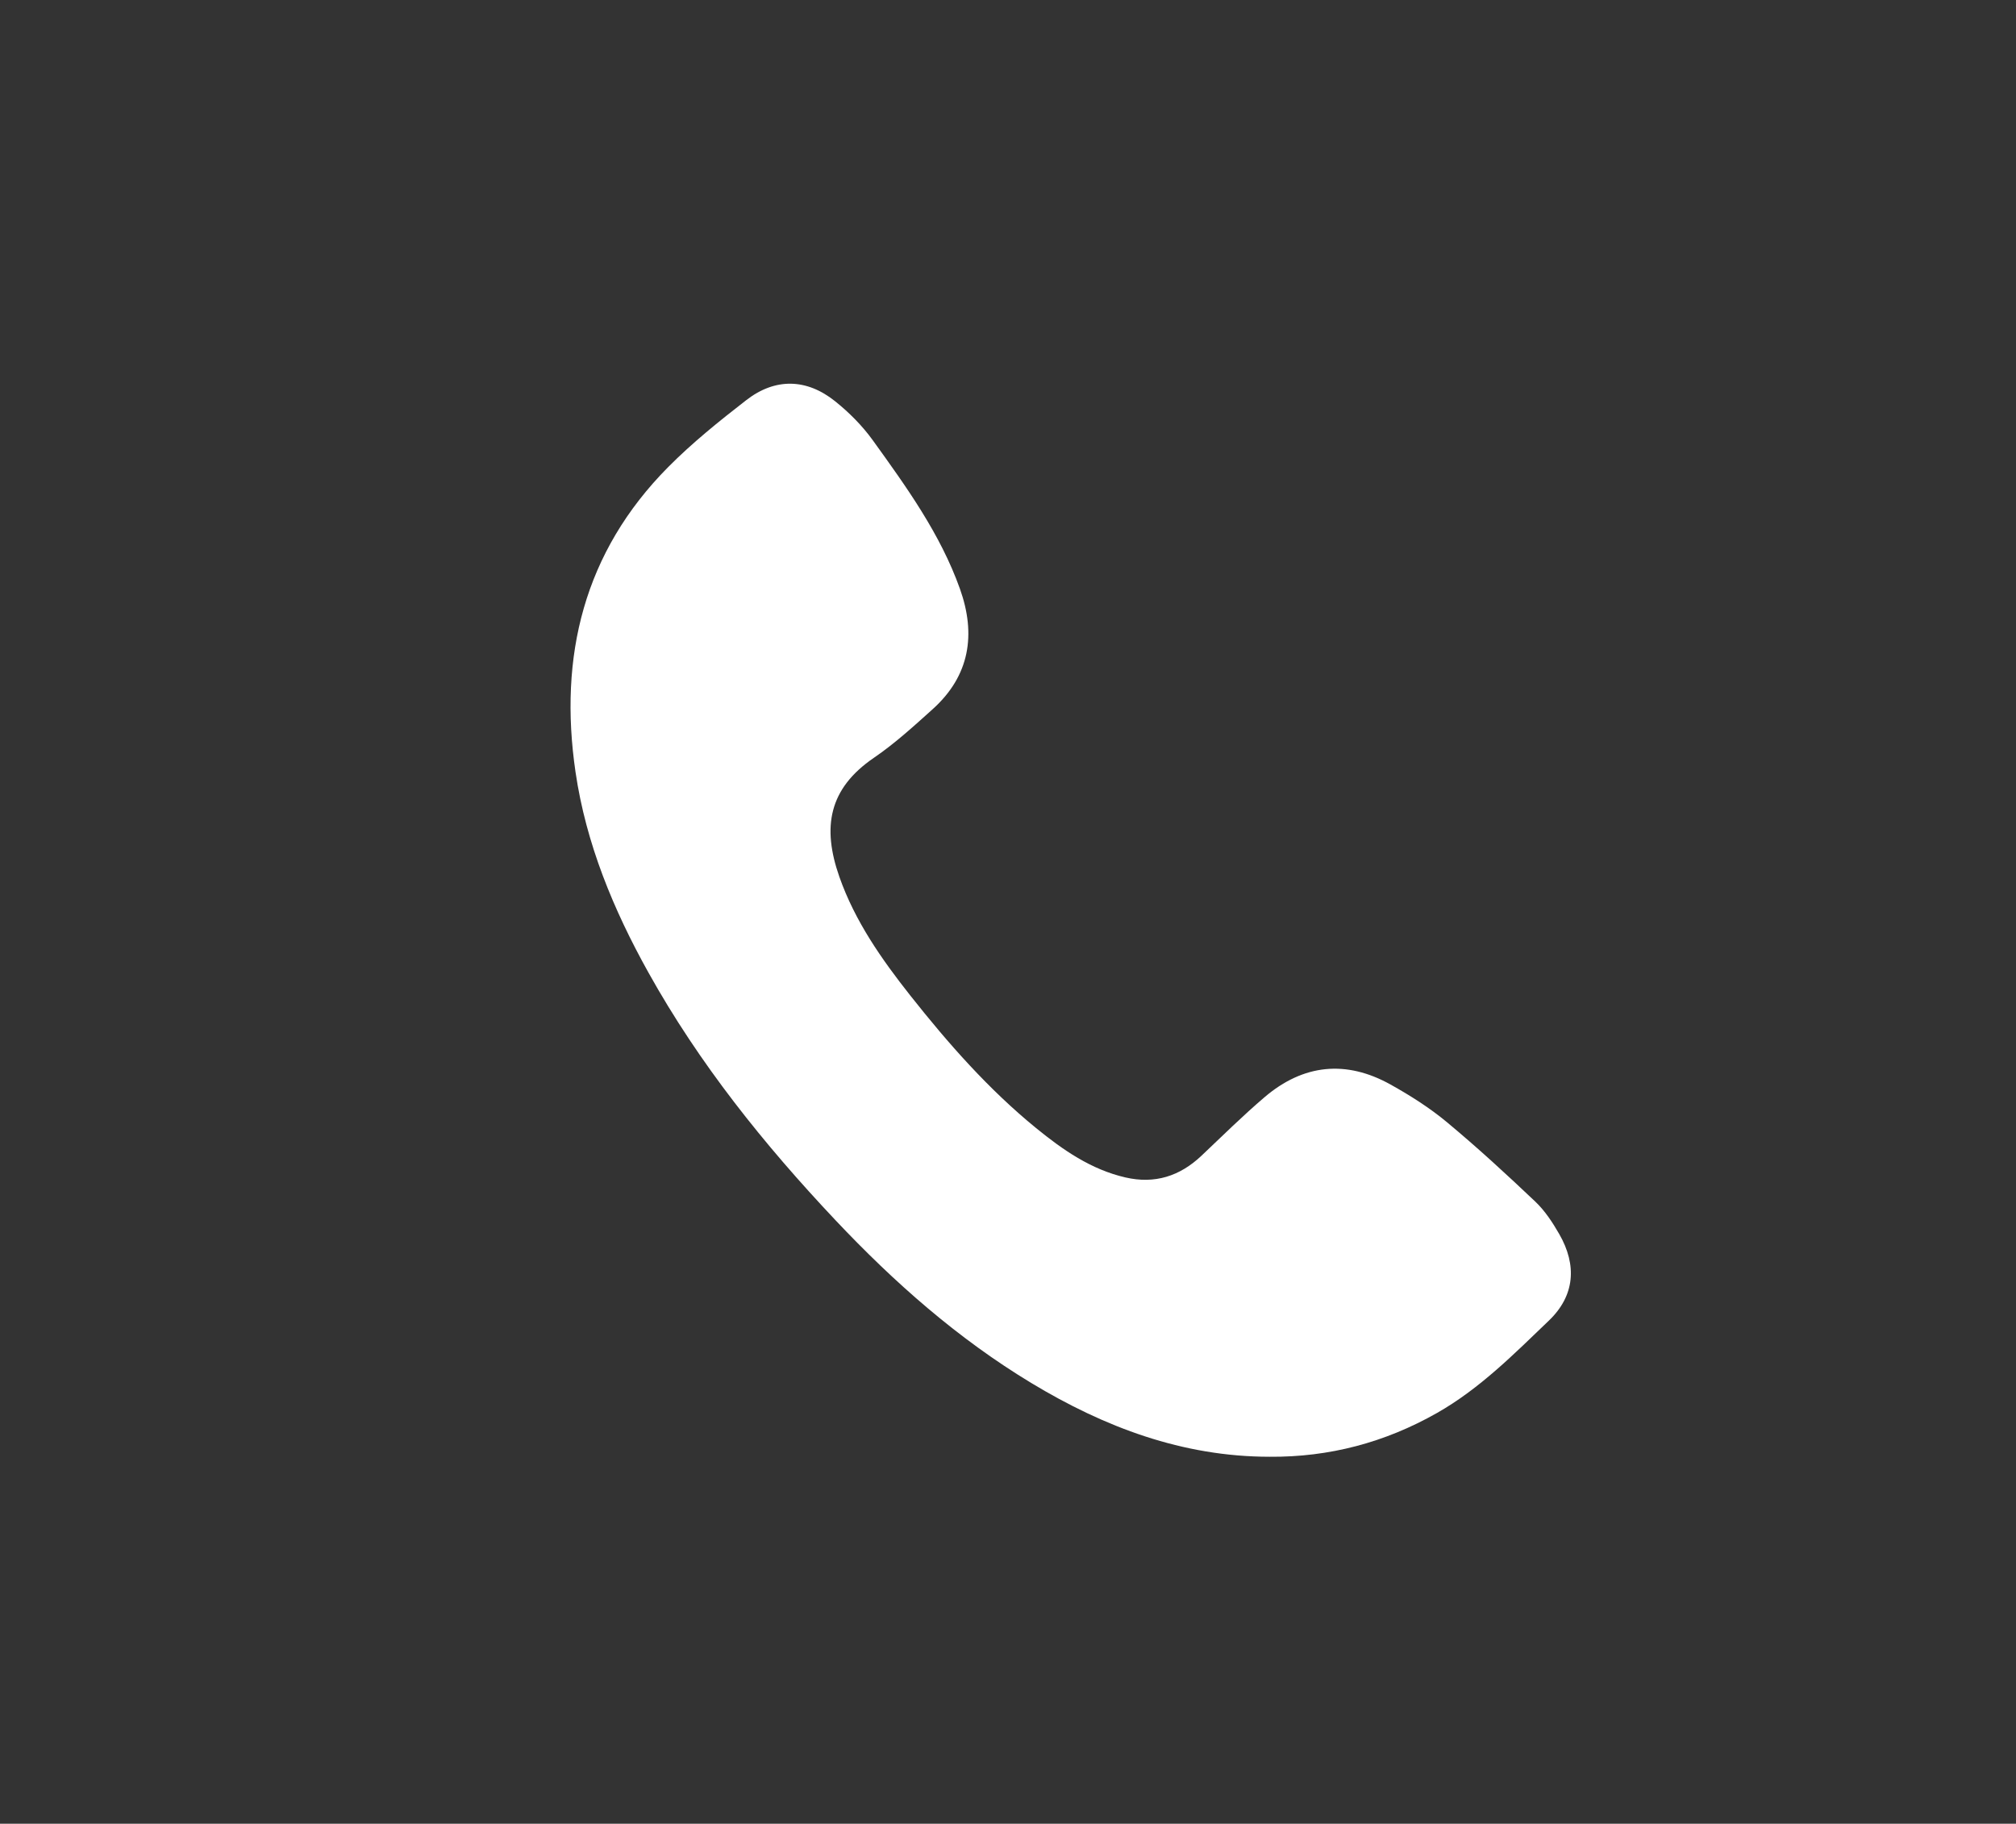 <?xml version="1.0" encoding="utf-8"?>
<!-- Generator: Adobe Illustrator 21.1.0, SVG Export Plug-In . SVG Version: 6.00 Build 0)  -->
<svg version="1.1" id="Capa_1" xmlns="http://www.w3.org/2000/svg" xmlns:xlink="http://www.w3.org/1999/xlink" x="0px" y="0px"
	 viewBox="0 0 101.225 91.575" style="enable-background:new 0 0 101.225 91.575;" xml:space="preserve">
<rect x="0" y="0" width="101.225" height="91.575" fill="#333333" stroke="none"/>
<style type="text/css">
	.st0{fill:#F9EEE8;}
	.st1{fill:#FFFFFF;}
	.st2{opacity:0.7;fill:#3B2011;}
	.st3{opacity:0.7;}
	.st4{fill:#A35230;}
	.st5{fill:#513628;}
	.st6{fill:#9F684F;}
	.st7{fill:#C3002F;}
	.st8{fill:#DBC79D;}
	.st9{fill:#CFA175;}
	.st10{fill:#646569;}
	.st11{fill:#369040;}
	
		.st12{opacity:0.7;fill:none;stroke:#FFFFFF;stroke-width:8.297;stroke-linecap:round;stroke-linejoin:round;stroke-miterlimit:10;}
	.st13{fill:#513528;}
	
		.st14{opacity:0.7;fill:none;stroke:#FFFFFF;stroke-width:4.886;stroke-linecap:round;stroke-linejoin:round;stroke-miterlimit:10;}
	
		.st15{opacity:0.7;fill:none;stroke:#FFFFFF;stroke-width:4.09;stroke-linecap:round;stroke-linejoin:round;stroke-miterlimit:10;}
	.st16{opacity:0.7;fill:none;stroke:#FFFFFF;stroke-width:2.225;stroke-linecap:round;stroke-linejoin:round;stroke-miterlimit:10;}
	.st17{fill:#DBC6B4;}
	.st18{fill:#BAA99A;}
	
		.st19{opacity:0.7;fill:none;stroke:#FFFFFF;stroke-width:9.545;stroke-linecap:round;stroke-linejoin:round;stroke-miterlimit:10;}
	.st20{fill:none;stroke:#369040;stroke-width:5.455;stroke-miterlimit:10;}
	.st21{fill:#2A8258;}
	.st22{fill:#F7EAE2;}
	.st23{fill:none;}
	.st24{fill:#A55330;}
	.st25{fill:none;stroke:#369040;stroke-width:3.958;stroke-miterlimit:10;}
	.st26{fill:#010202;}
	.st27{fill:none;stroke:#010202;stroke-width:0.262;stroke-miterlimit:10;}
	.st28{fill:#C31632;}
	.st29{fill:#603726;}
	.st30{fill:none;stroke:#603726;stroke-width:1.261;stroke-miterlimit:10;}
	.st31{fill:#81A77D;}
	.st32{fill:none;stroke:#369040;stroke-width:3.759;stroke-miterlimit:10;}
	.st33{fill:#414141;}
	.st34{opacity:0.7;fill:#D4C0AB;}
	.st35{fill:#D4C0AB;}
	.st36{opacity:0.7;fill:none;stroke:#796E63;stroke-width:5.012;stroke-linecap:round;stroke-linejoin:round;stroke-miterlimit:10;}
	.st37{opacity:0.7;fill:#796E63;}
	.st38{fill:#796E63;}
	.st39{opacity:0.7;fill:#1C0E08;}
	.st40{fill:none;stroke:#369040;stroke-width:5.761;stroke-miterlimit:10;}
	.st41{fill:#FFFFFF;stroke:#FFFFFF;stroke-miterlimit:10;}
	.st42{fill:#369040;stroke:#369040;stroke-miterlimit:10;}
	.st43{fill:none;stroke:#369040;stroke-width:1.44;stroke-miterlimit:10;}
	.st44{fill:#369040;stroke:#FFFFFF;stroke-width:2.928;stroke-linecap:round;stroke-linejoin:round;stroke-miterlimit:10;}
</style>
<g>
	<path class="st1" d="M63.743,73.148c-4.37-0.004-8.287-1.484-11.965-3.706c-3.683-2.225-6.88-5.047-9.821-8.165
		c-3.588-3.803-6.846-7.859-9.4-12.445c-1.759-3.158-3.131-6.466-3.659-10.062c-0.854-5.821,0.417-11.043,4.647-15.312
		c1.21-1.221,2.565-2.311,3.927-3.367C38.922,18.967,40.5,19,41.934,20.15c0.7,0.562,1.359,1.222,1.883,1.948
		c1.693,2.35,3.398,4.708,4.383,7.471c0.813,2.28,0.499,4.358-1.366,6.037c-0.95,0.856-1.904,1.728-2.956,2.446
		c-2.265,1.548-2.61,3.477-1.733,5.976c0.783,2.23,2.123,4.14,3.57,5.97c1.901,2.403,3.924,4.702,6.309,6.647
		c1.343,1.095,2.755,2.079,4.485,2.478c1.473,0.34,2.732-0.062,3.819-1.092c1.046-0.99,2.072-2.005,3.167-2.939
		c1.946-1.659,4.094-1.878,6.326-0.634c0.989,0.551,1.962,1.168,2.83,1.89c1.53,1.272,2.998,2.623,4.442,3.993
		c0.481,0.457,0.864,1.044,1.198,1.625c0.9,1.566,0.783,3.095-0.517,4.342c-1.754,1.682-3.475,3.423-5.622,4.642
		C69.541,72.432,66.744,73.173,63.743,73.148z"/>
</g>
</svg>
